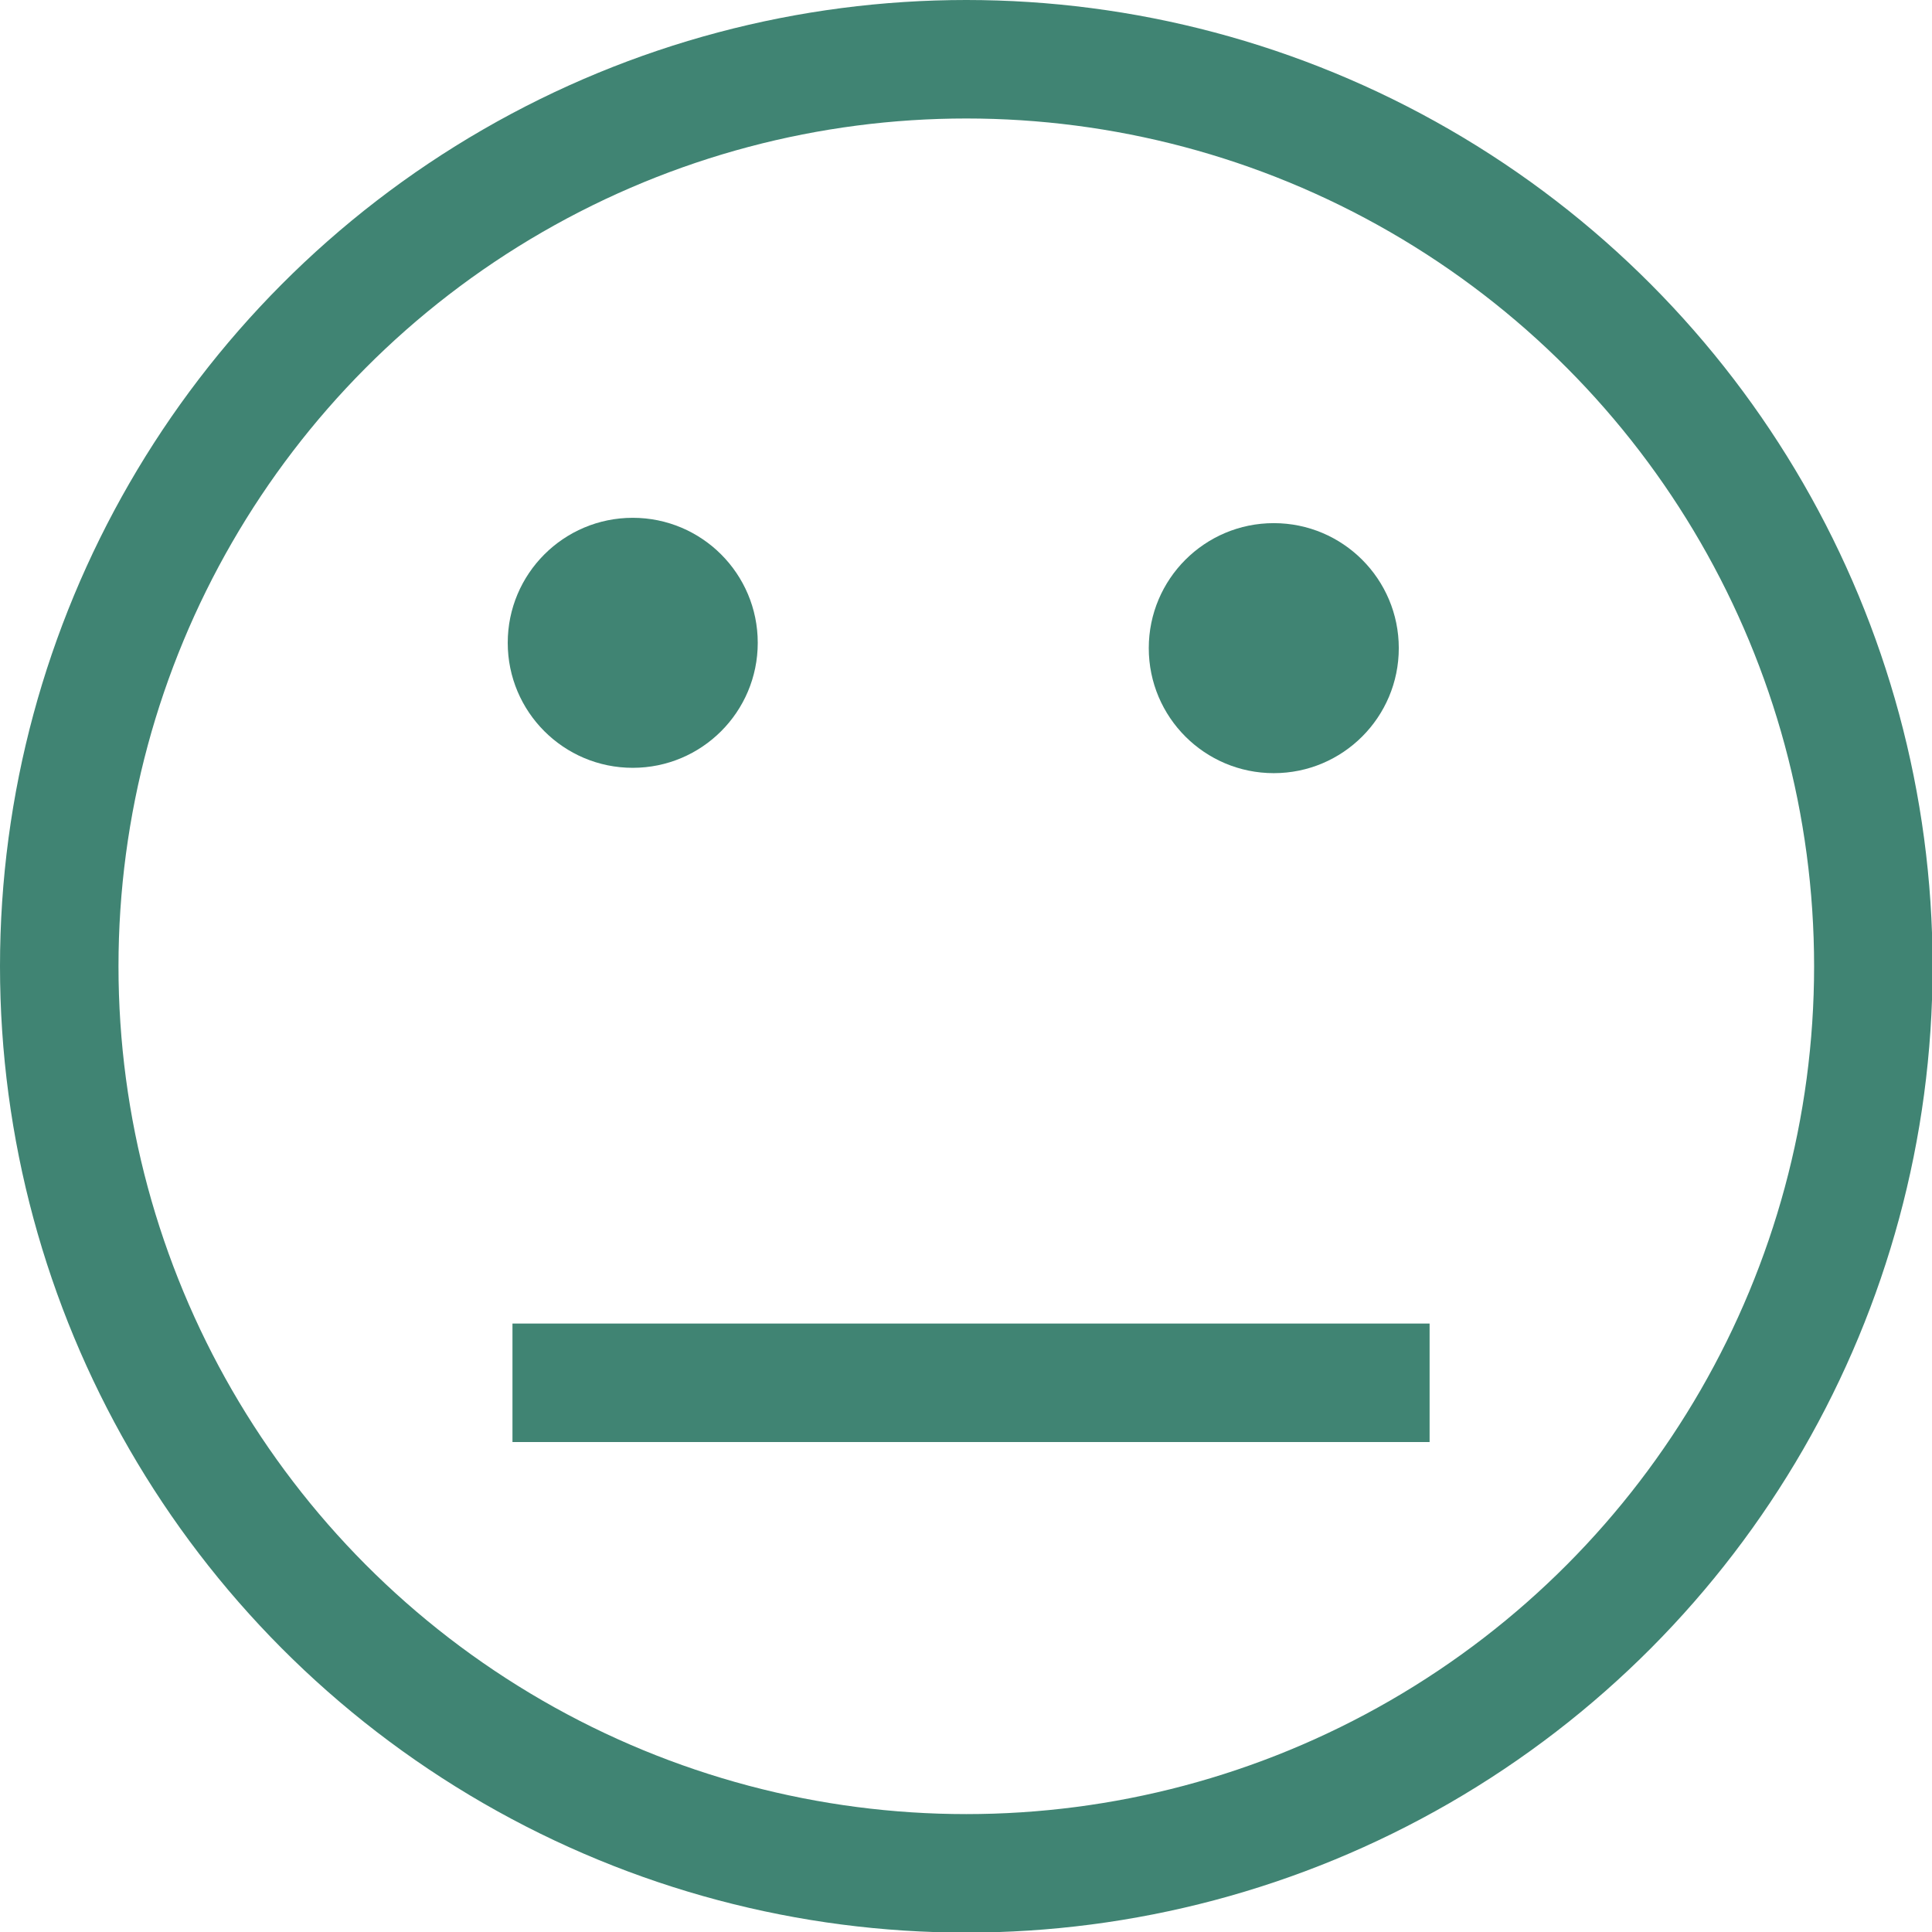 <svg xmlns="http://www.w3.org/2000/svg" viewBox="0 0 32.61 32.61"><defs><style>.cls-1{fill:#408473;}.cls-2{fill:none;stroke:#408473;stroke-miterlimit:10;stroke-width:2px;}</style></defs><title>matig</title><g id="Layer_2" data-name="Layer 2"><g id="Layer_1-2" data-name="Layer 1"><circle id="Ellipse_144" data-name="Ellipse 144" class="cls-1" cx="10.68" cy="10.85" r="2.11"/><circle id="Ellipse_145" data-name="Ellipse 145" class="cls-1" cx="21.5" cy="10.94" r="2.11"/><g id="Group_313" data-name="Group 313"><circle id="Ellipse_143" data-name="Ellipse 143" class="cls-2" cx="16.31" cy="16.31" r="15.31"/><line id="Line_198" data-name="Line 198" class="cls-2" x1="8.65" y1="23.34" x2="24.13" y2="23.34"/></g></g></g></svg>